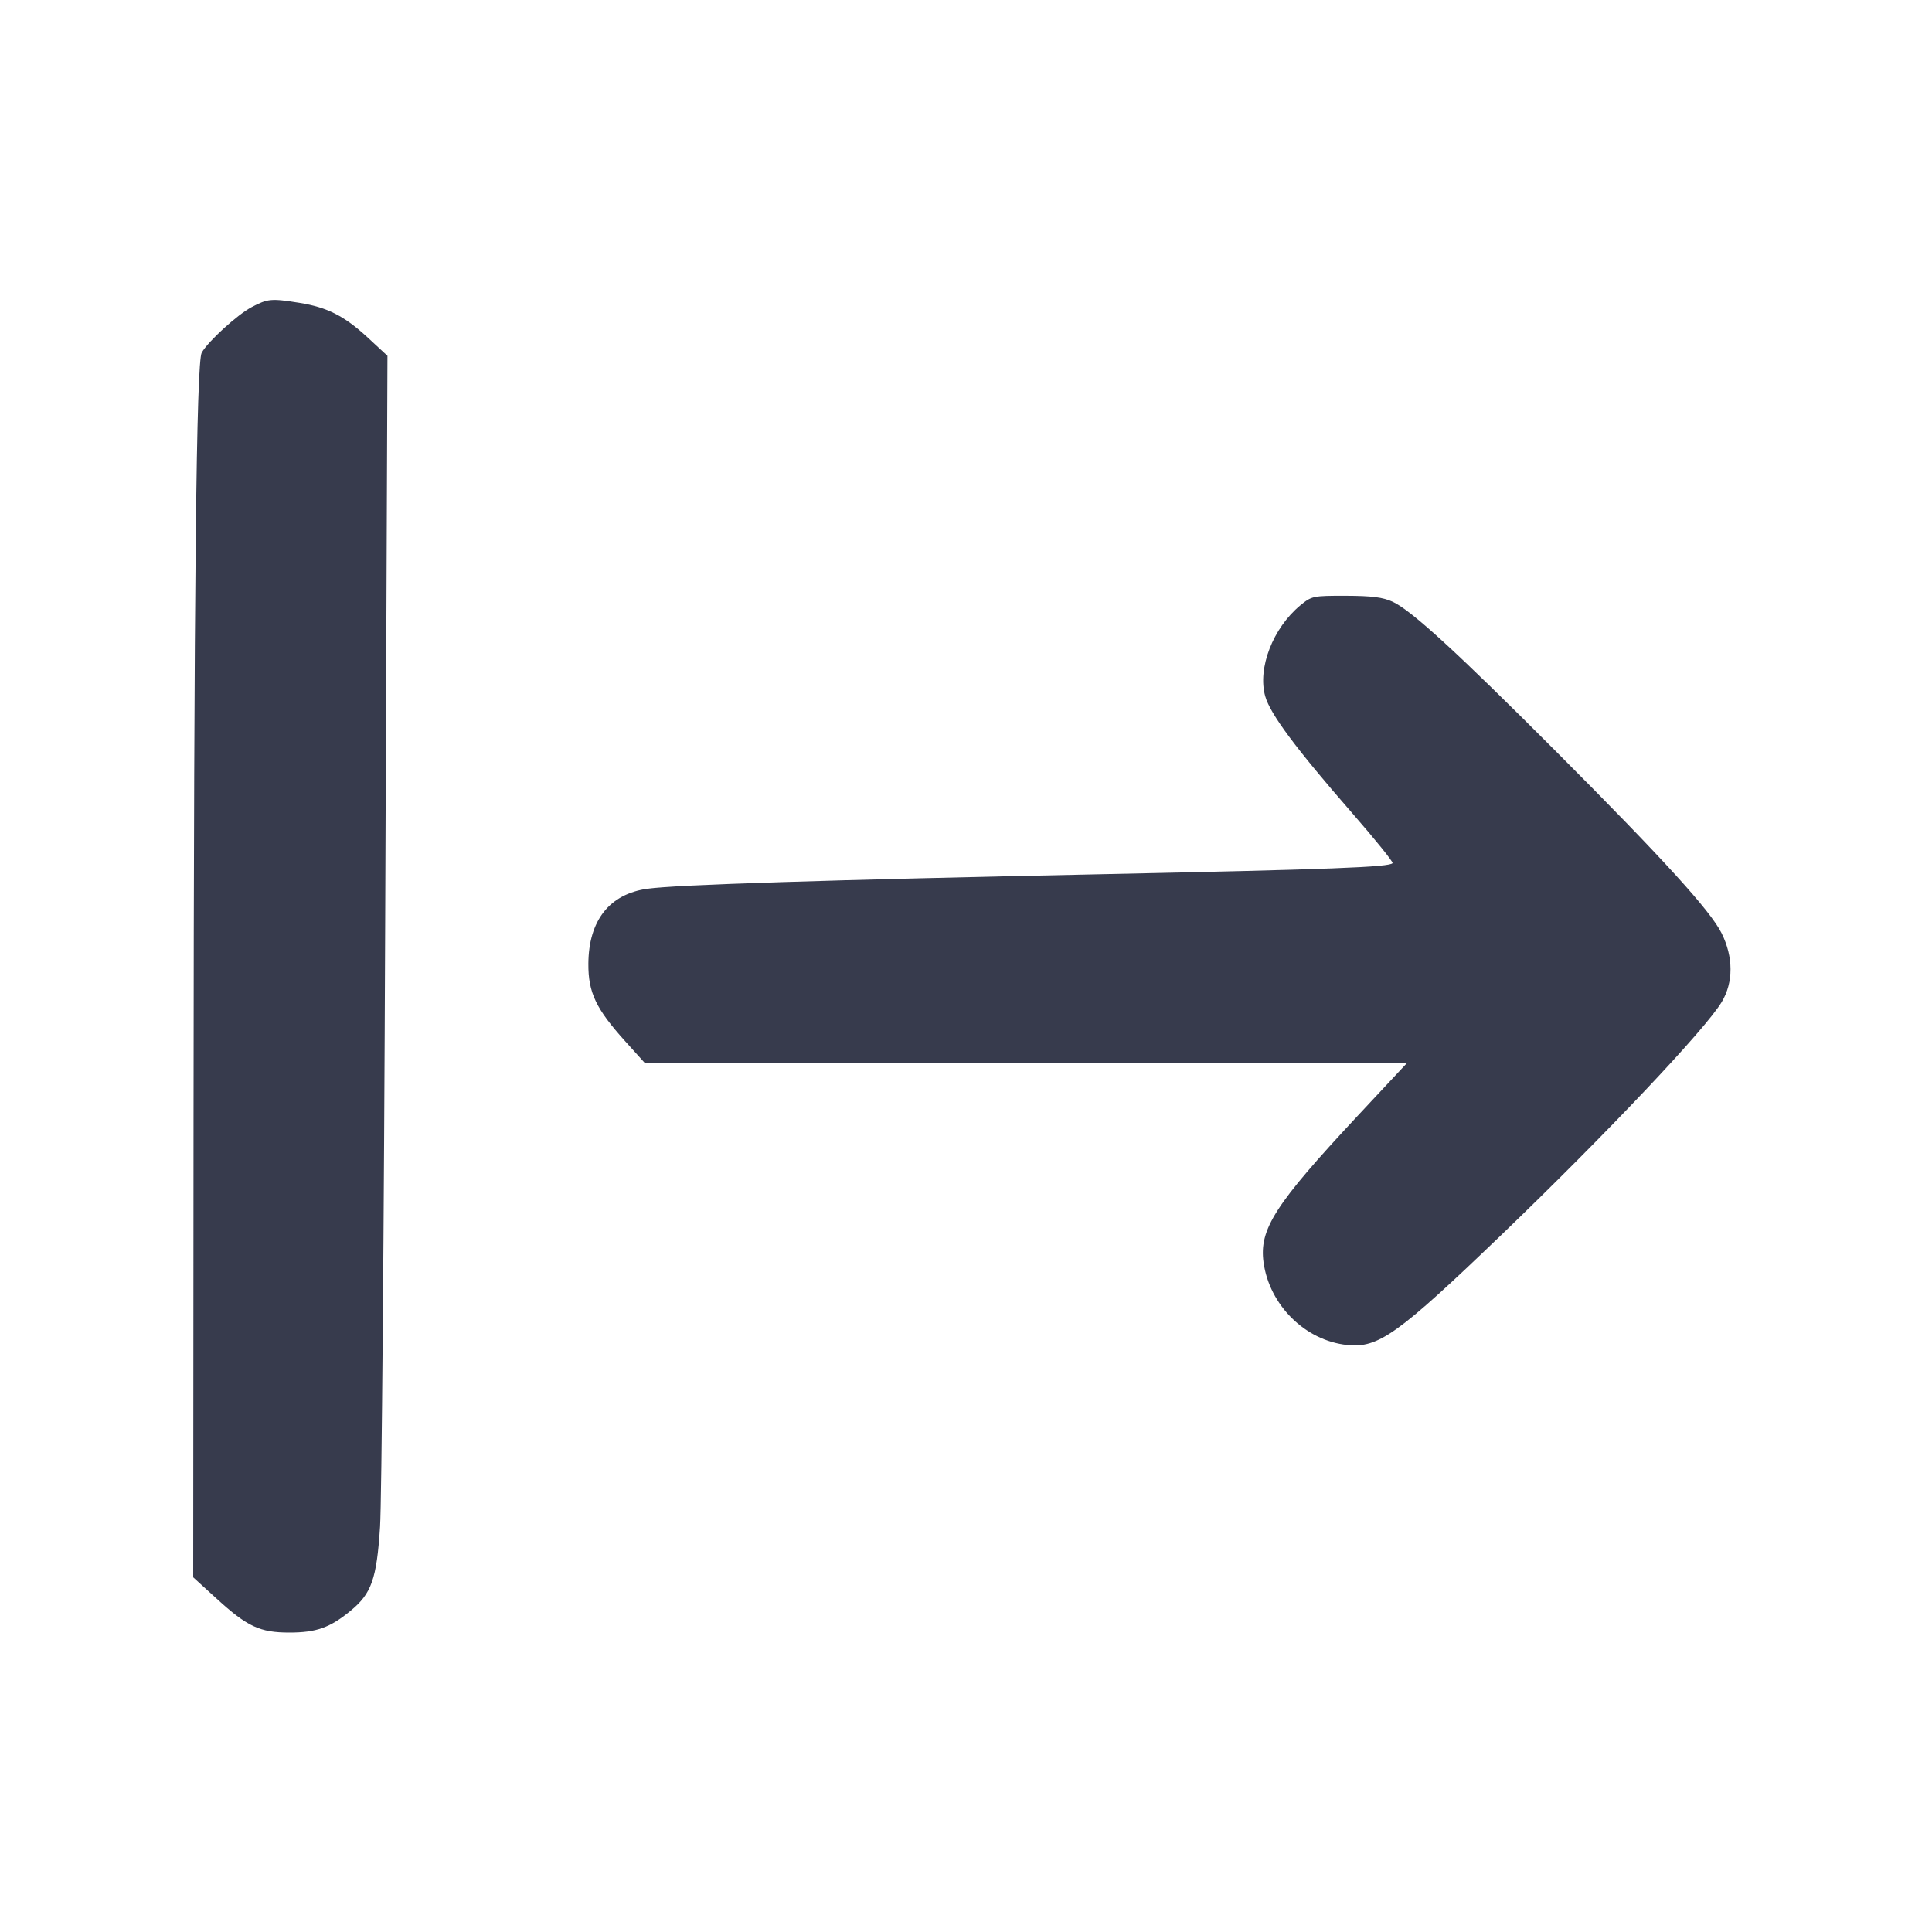 <svg width="24" height="24" viewBox="0 0 24 24" fill="none" xmlns="http://www.w3.org/2000/svg"><path d="M3.128 3.814 C 2.952 3.906,2.588 4.237,2.506 4.380 C 2.439 4.497,2.409 7.268,2.404 13.907 L 2.400 19.594 2.690 19.858 C 3.072 20.207,3.229 20.280,3.594 20.280 C 3.928 20.280,4.099 20.220,4.352 20.012 C 4.615 19.797,4.679 19.617,4.721 18.968 C 4.741 18.667,4.770 15.270,4.785 11.420 L 4.813 4.420 4.570 4.195 C 4.278 3.925,4.067 3.818,3.720 3.762 C 3.369 3.706,3.327 3.710,3.128 3.814 M16.154 7.519 C 15.813 7.800,15.619 8.301,15.717 8.649 C 15.779 8.869,16.095 9.295,16.795 10.098 C 17.081 10.426,17.308 10.707,17.299 10.722 C 17.268 10.772,16.540 10.800,13.680 10.860 C 10.261 10.931,8.392 10.991,8.044 11.040 C 7.571 11.106,7.312 11.434,7.309 11.973 C 7.307 12.329,7.403 12.531,7.766 12.934 L 8.006 13.200 12.744 13.200 L 17.483 13.200 16.857 13.870 C 15.838 14.963,15.641 15.270,15.696 15.680 C 15.769 16.214,16.214 16.654,16.736 16.708 C 17.124 16.748,17.361 16.579,18.652 15.339 C 19.951 14.090,21.188 12.783,21.389 12.445 C 21.534 12.202,21.533 11.889,21.387 11.594 C 21.249 11.315,20.662 10.670,19.332 9.337 C 18.102 8.104,17.530 7.580,17.300 7.475 C 17.178 7.419,17.040 7.402,16.719 7.401 C 16.311 7.400,16.294 7.404,16.154 7.519 " fill="#373B4D" stroke="none" fill-rule="evenodd"></path></svg>